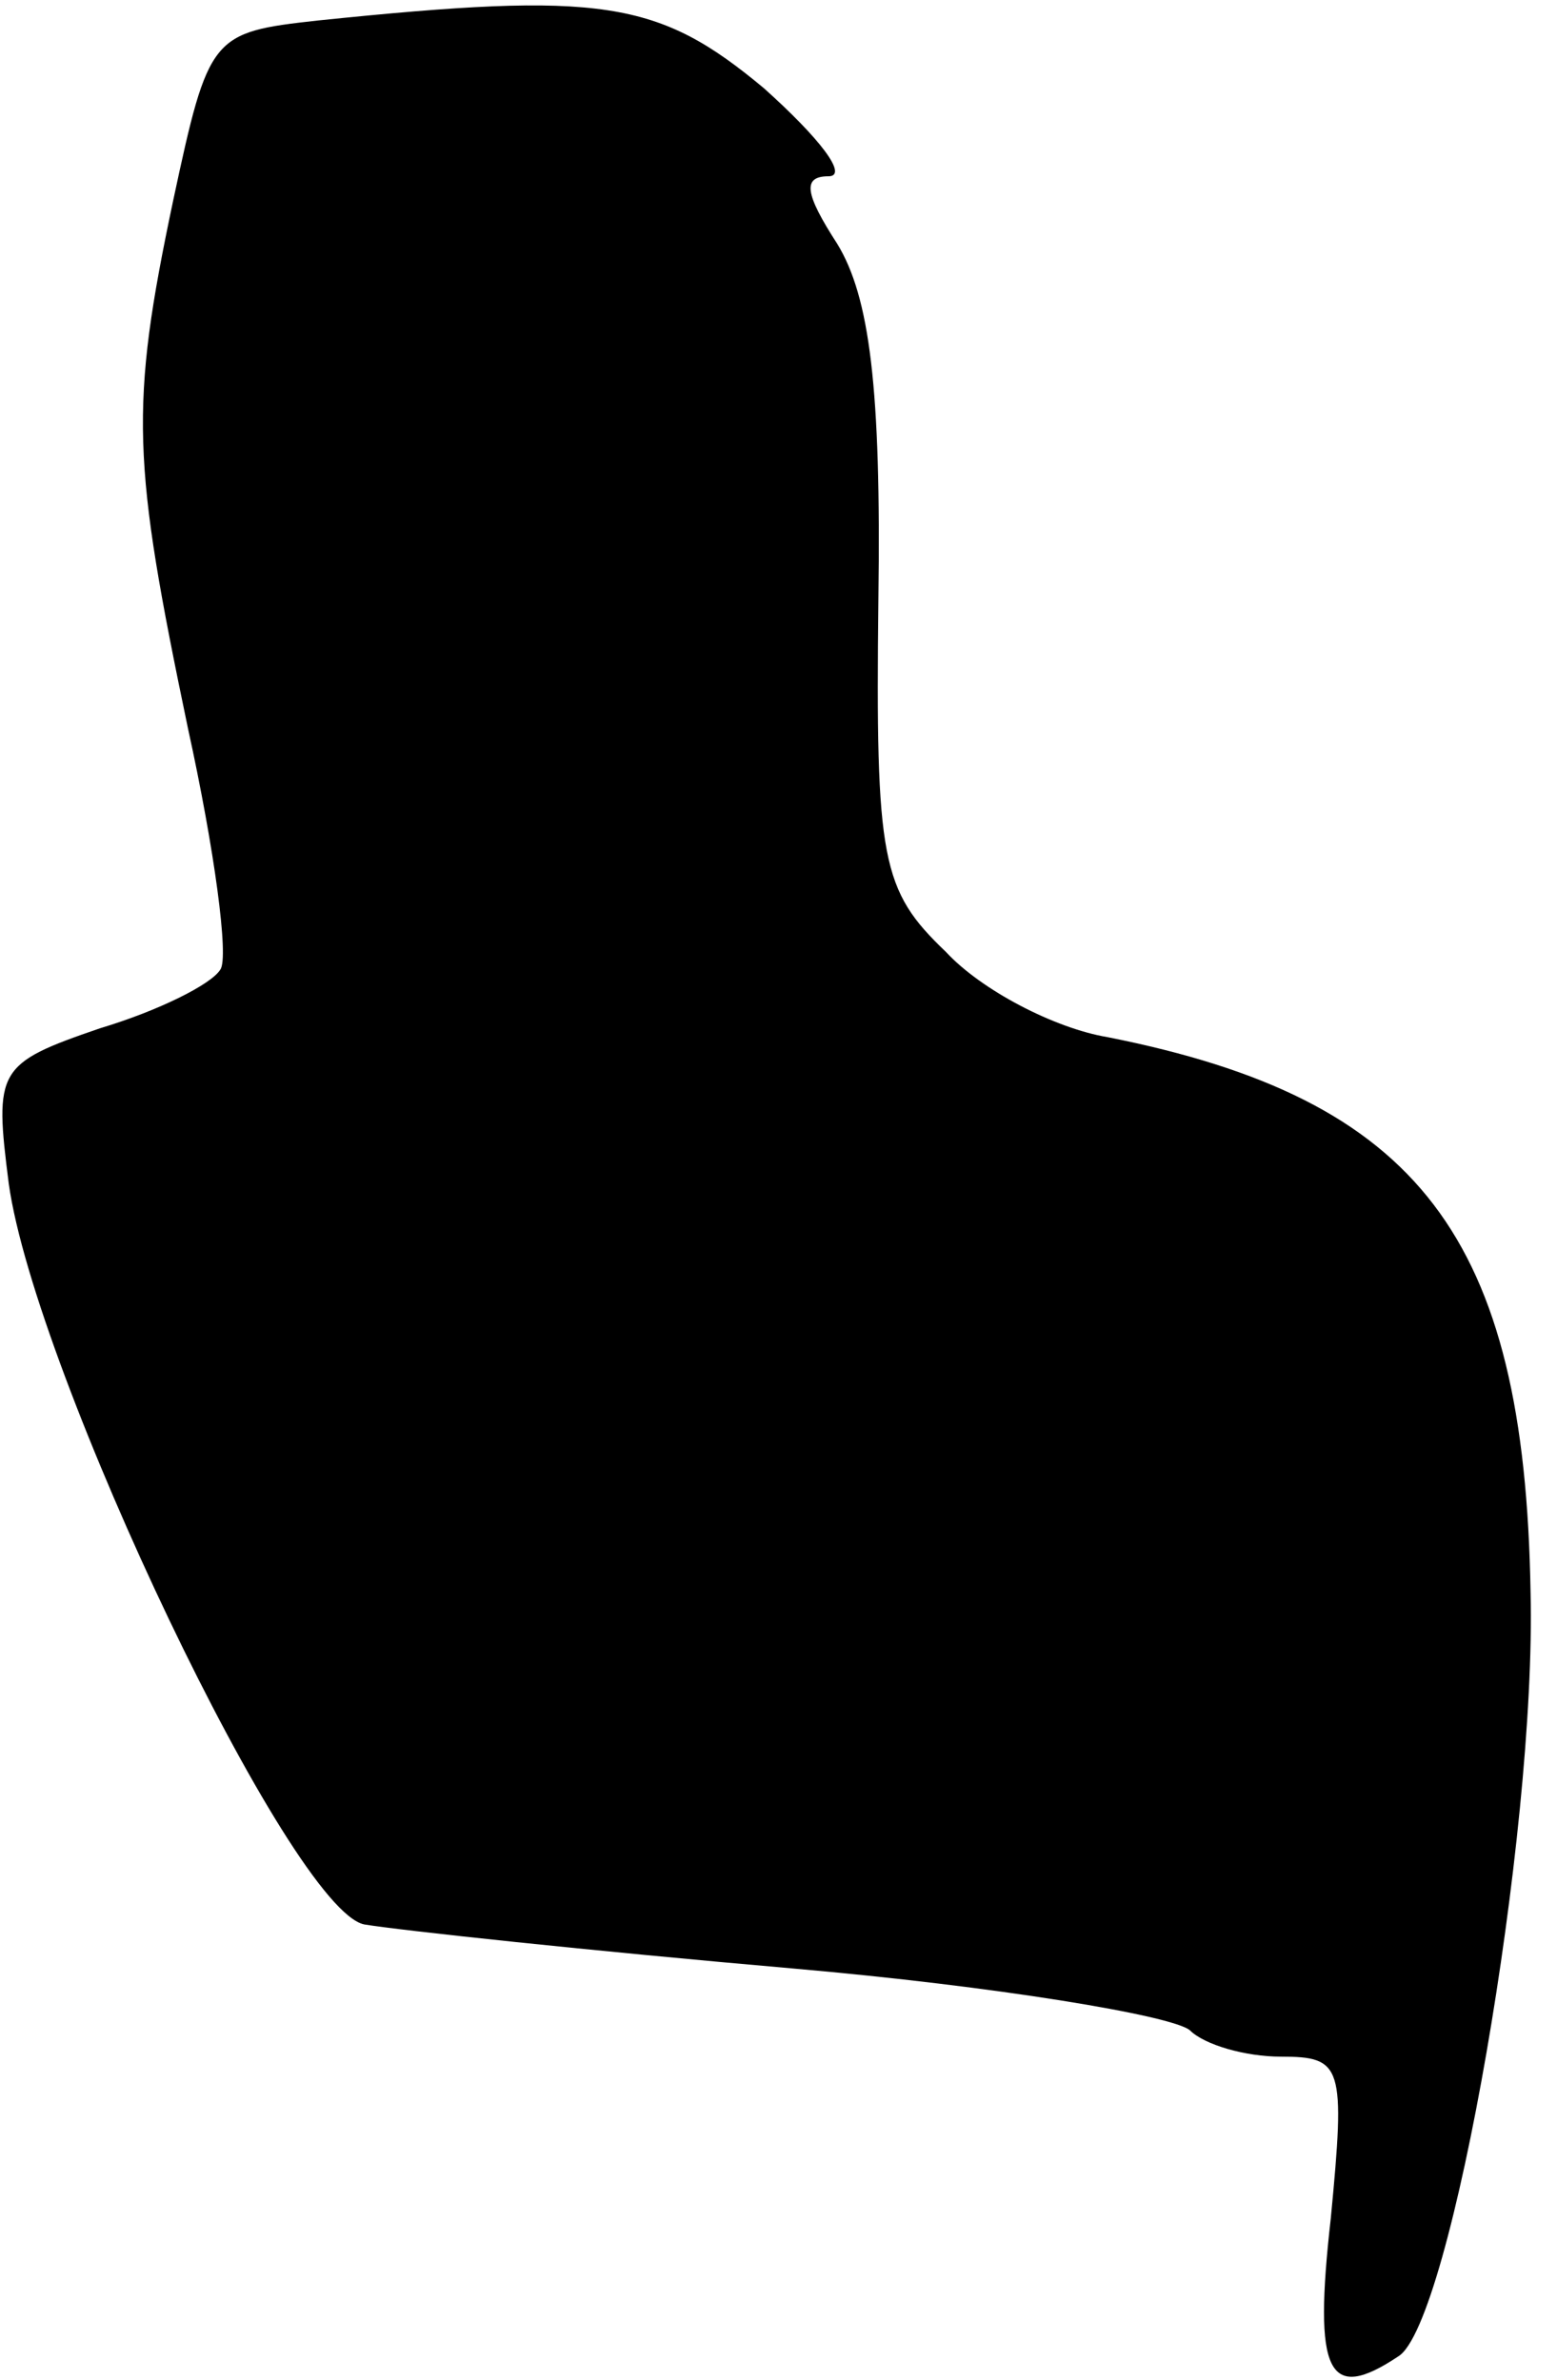 <?xml version="1.0" standalone="no"?>
<!DOCTYPE svg PUBLIC "-//W3C//DTD SVG 20010904//EN"
 "http://www.w3.org/TR/2001/REC-SVG-20010904/DTD/svg10.dtd">
<svg version="1.0" xmlns="http://www.w3.org/2000/svg"
 width="53pt" height="81pt" viewBox="0 0 53 81"
 preserveAspectRatio="xMidYMid meet">
<g transform="translate(0,81) scale(0.1,-0.1)"
fill="#000000" stroke="none">
<path fill="#000000" stroke="none" d="M108 803 c-36 -4 -37 -5 -49 -61 -15
-71 -14 -89 5 -180 9 -41 14 -78 11 -82 -3 -5 -21 -14 -41 -20 -35 -12 -36
-14 -31 -53 9 -64 96 -247 121 -252 12 -2 77 -9 146 -15 69 -6 129 -16 135
-21 5 -5 19 -9 31 -9 21 0 22 -3 17 -55 -6 -53 -1 -63 23 -47 18 11 47 178 45
260 -2 121 -38 168 -144 189 -18 3 -43 16 -55 29 -22 21 -24 31 -23 120 1 72
-3 103 -14 121 -11 17 -12 23 -3 23 7 0 -3 13 -22 30 -36 30 -55 33 -152 23z"/>
</g>
</svg>
